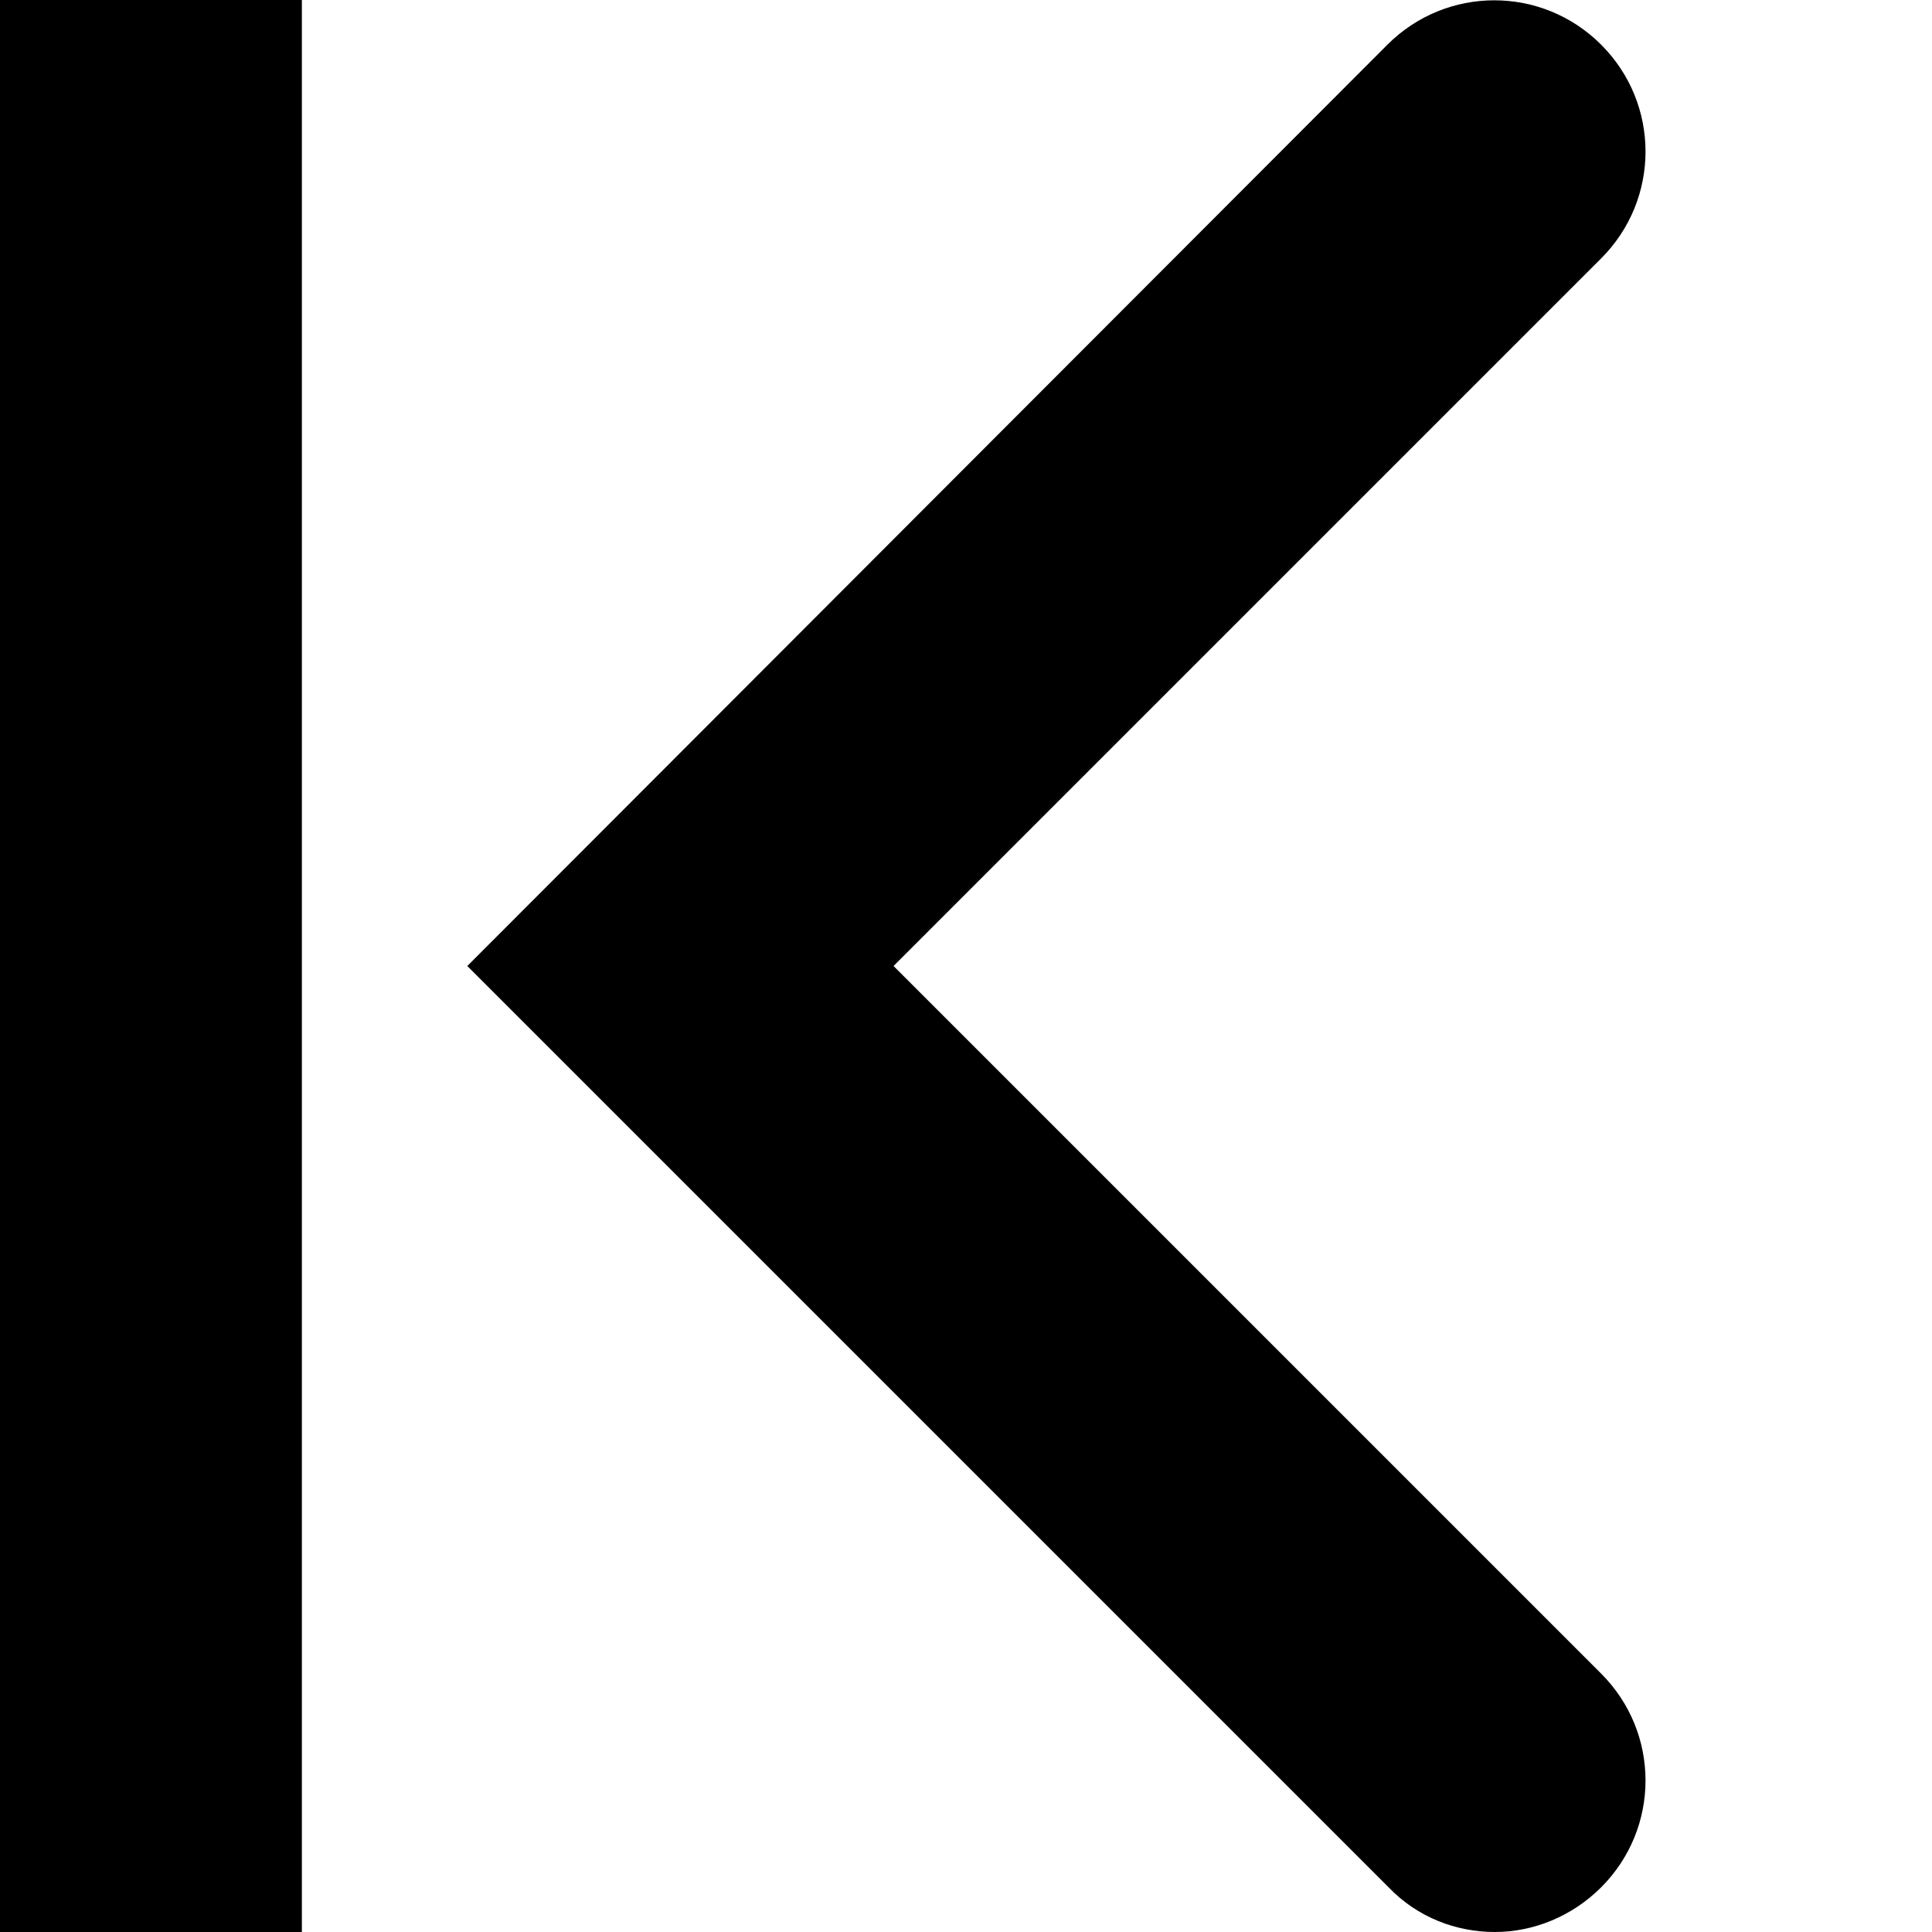 <svg viewBox="0 0 16 16" xmlns="http://www.w3.org/2000/svg">
  <path d="M13.26 13.86c.49.49.49 1.28 0 1.77-.24.24-.56.37-.88.37s-.64-.12-.88-.37L3.87 8 11.49.37c.49-.49 1.28-.49 1.77 0s.49 1.28 0 1.77L7.4 8zM0 16h2.5V0H0z"/>
</svg>
